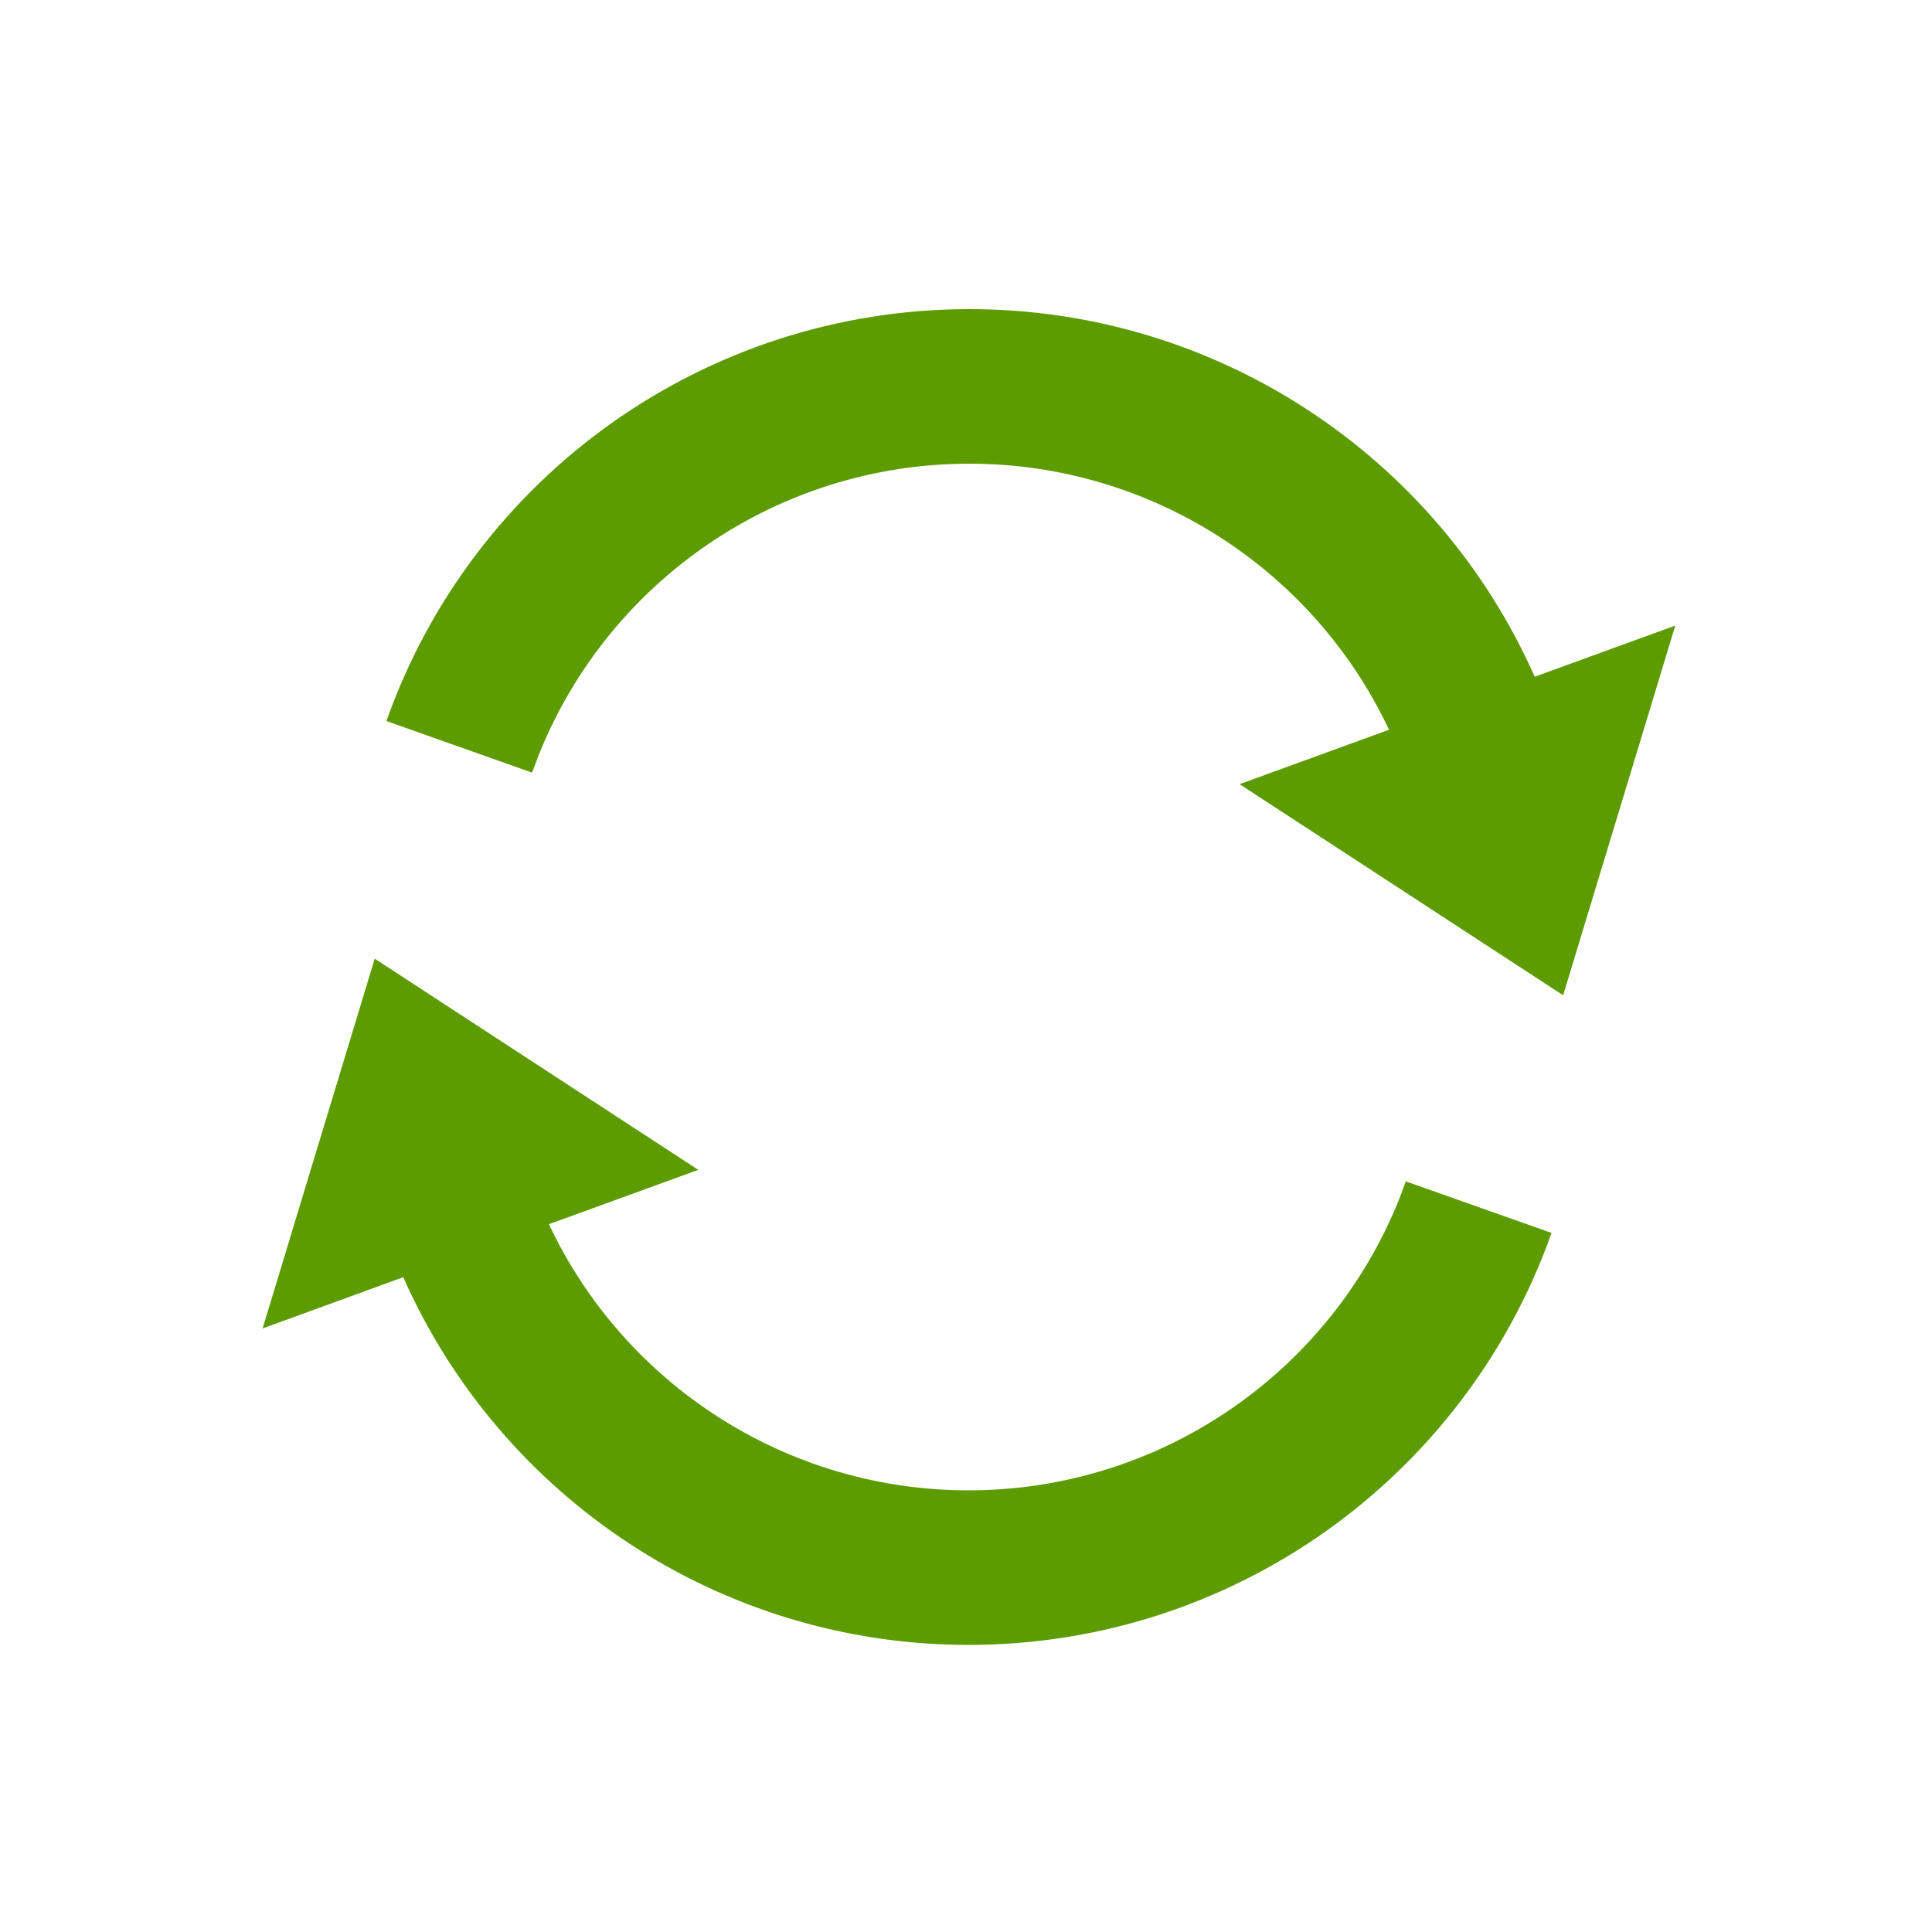 <?xml version="1.0" encoding="UTF-8"?>
<svg width="25px" height="25px" viewBox="0 0 25 25" version="1.1" xmlns="http://www.w3.org/2000/svg" xmlns:xlink="http://www.w3.org/1999/xlink">
    <!-- Generator: Sketch 63.1 (92452) - https://sketch.com -->
    <title>icon/refresh copy 8</title>
    <desc>Created with Sketch.</desc>
    <defs>
        <path d="M4.849,12.405 L9.036,15.138 L7.103,15.841 C8.077,17.91 10.173,19.285 12.533,19.285 C15.013,19.285 17.204,17.766 18.106,15.515 L18.191,15.287 L20.077,15.954 C18.955,19.123 15.95,21.285 12.533,21.285 C9.324,21.285 6.481,19.378 5.218,16.527 L3.398,17.19 L4.849,12.405 Z M12.543,4 C15.752,4 18.596,5.907 19.859,8.757 L21.678,8.095 L20.227,12.879 L16.04,10.147 L17.974,9.443 C17,7.375 14.903,6 12.543,6 C10.064,6 7.872,7.518 6.971,9.77 L6.885,9.998 L5,9.33 C6.122,6.161 9.127,4 12.543,4 Z" id="path-1"></path>
    </defs>
    <g id="icon/refresh-copy-8" stroke="none" stroke-width="1" fill="none" fill-rule="evenodd">
        <mask id="mask-2" fill="white">
            <use xlink:href="#path-1"></use>
        </mask>
        <use id="Path" fill="#5c9c00" fill-rule="nonzero" xlink:href="#path-1"></use>
    </g>
</svg>